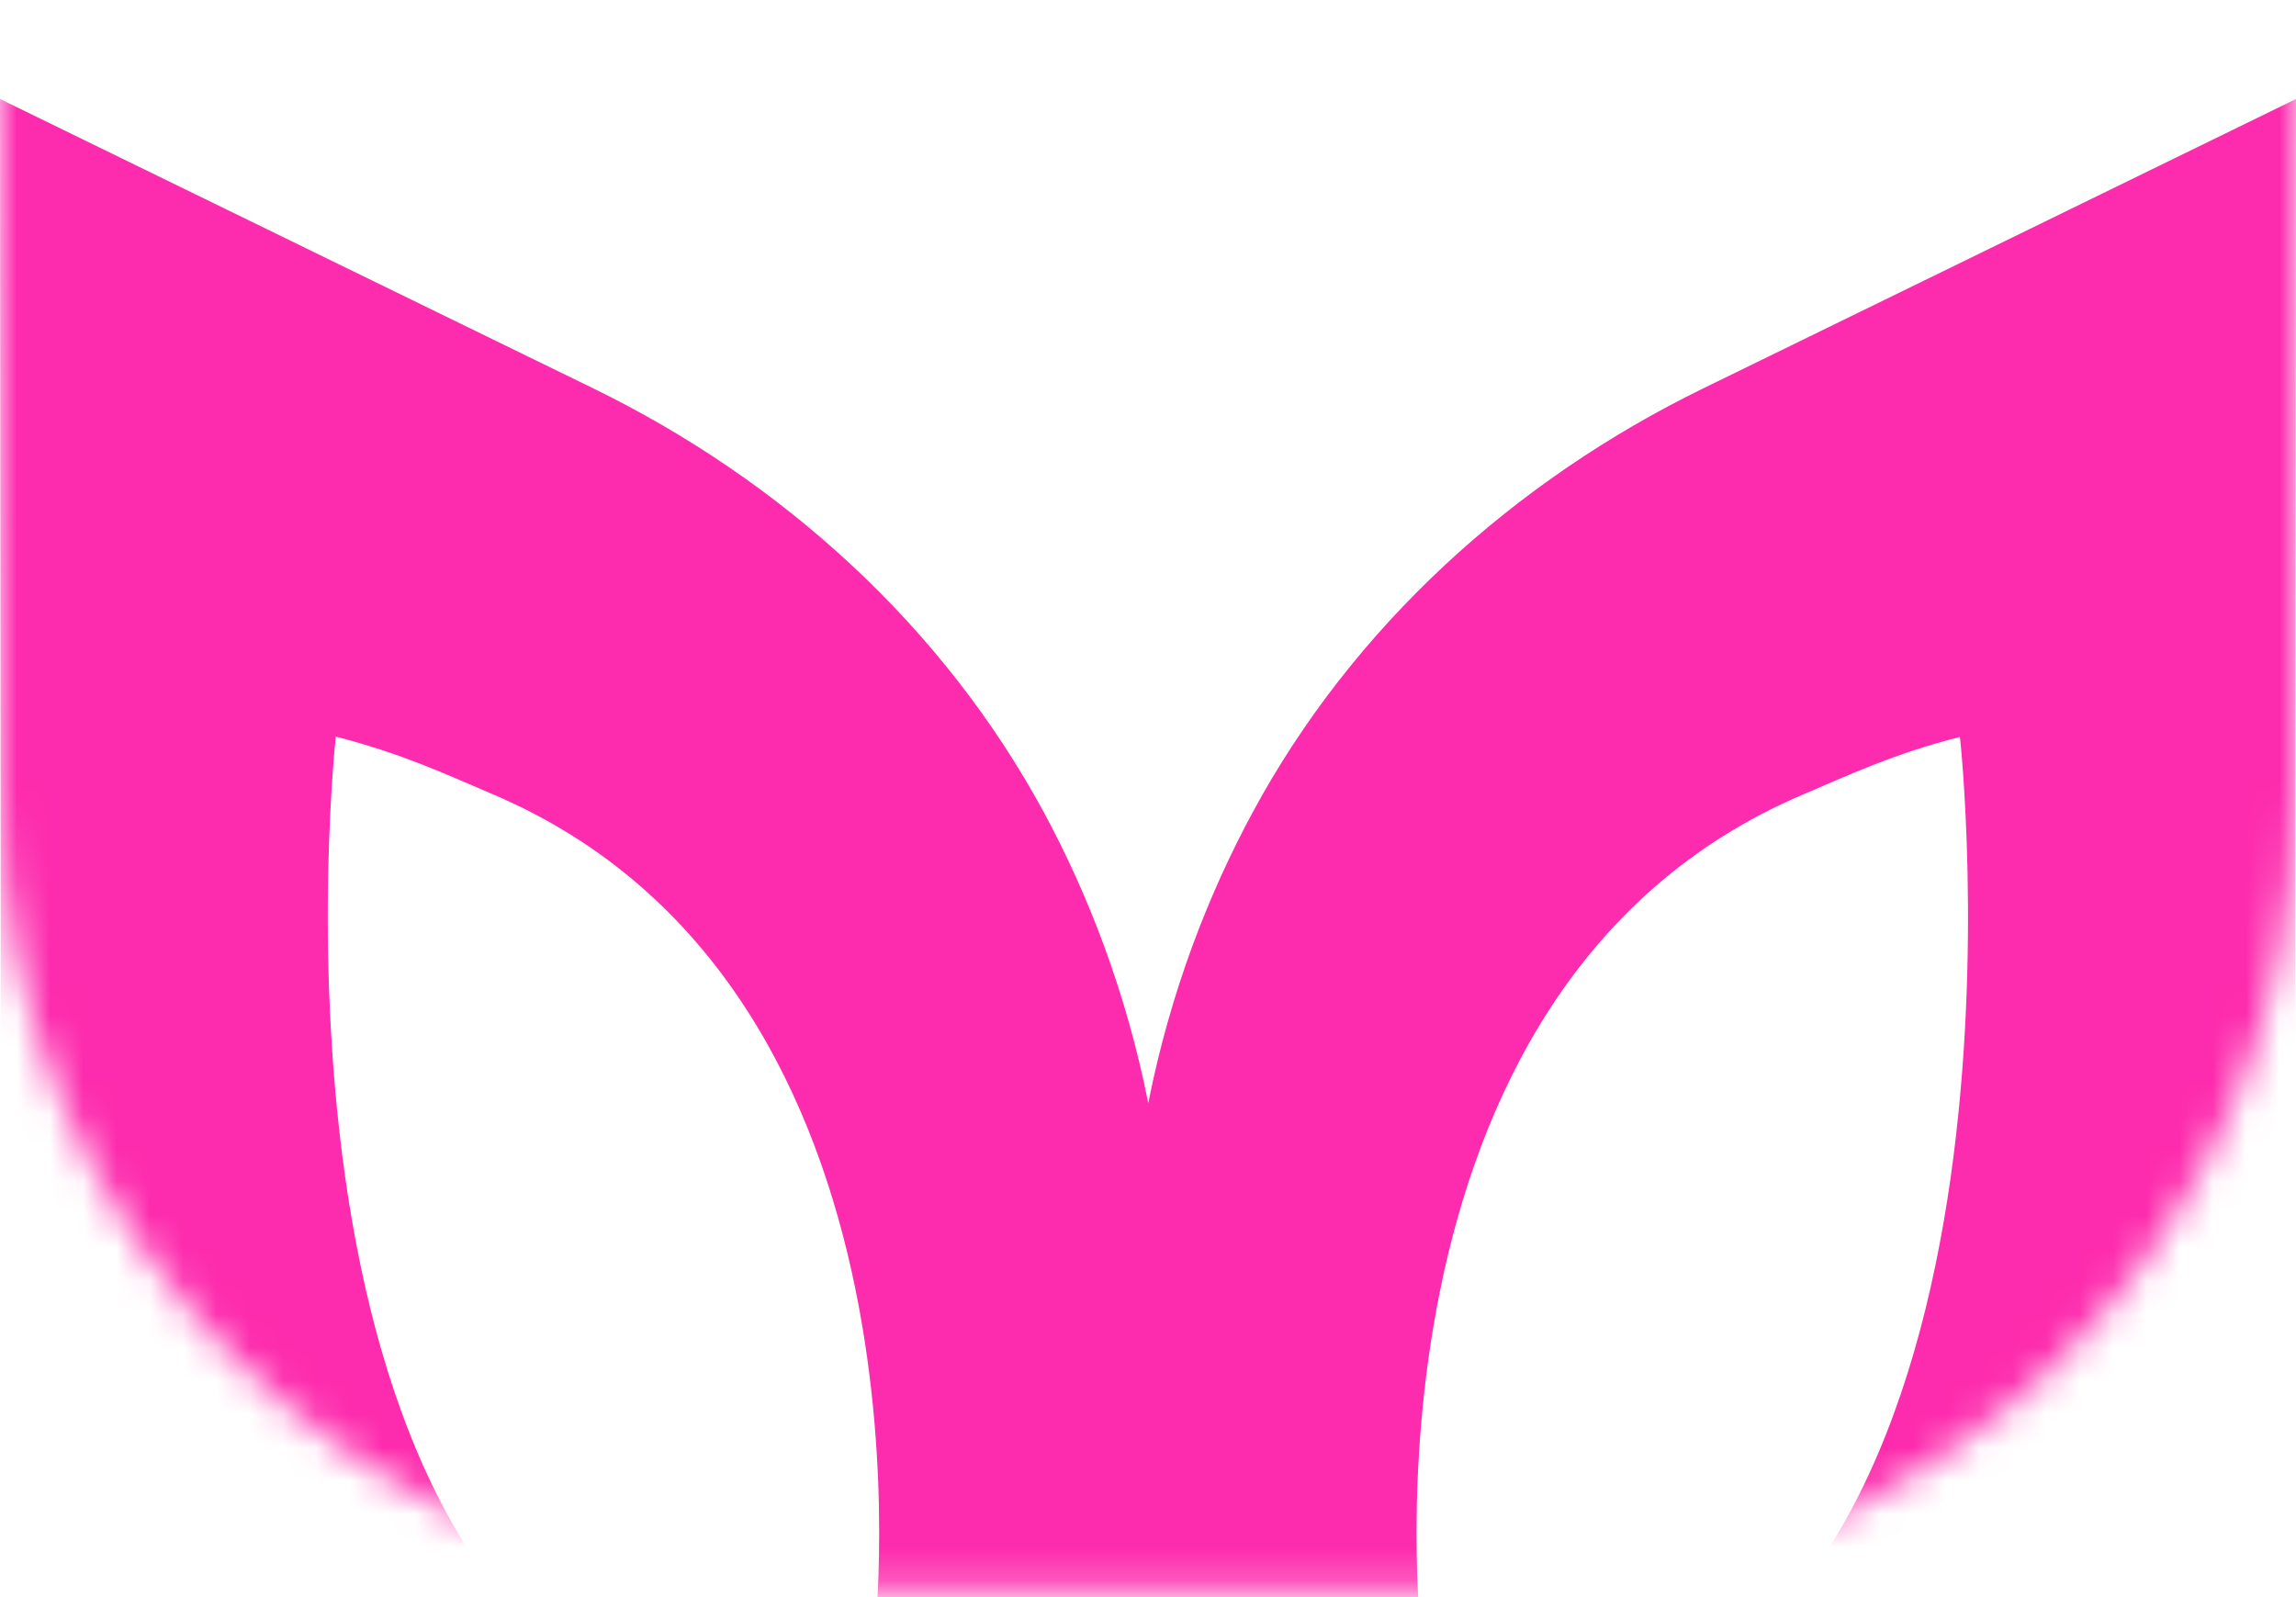 <svg width="69" height="48" viewBox="0 0 69 48" fill="none" xmlns="http://www.w3.org/2000/svg">
<mask id="mask0_1_1139" style="mask-type:alpha" maskUnits="userSpaceOnUse" x="0" y="0" width="69" height="48">
<path d="M0 0.279H69V23.839C69 37.086 58.261 47.825 45.014 47.825H23.986C10.739 47.825 0 37.086 0 23.839V0.279Z" fill="#12084A"/>
</mask>
<g mask="url(#mask0_1_1139)">
<path d="M69 2.975L51.193 11.669C45.494 14.45 40.659 18.835 37.646 24.413C36.314 26.882 35.177 29.788 34.508 33.153C33.838 29.788 32.701 26.882 31.37 24.413C28.349 18.835 23.522 14.45 17.822 11.669L0 2.975L0.031 41.589C0.389 47.19 32.624 55.977 20.758 52.019C7.296 47.532 10.091 22.138 10.091 22.138C12.123 22.66 13.423 23.283 14.801 23.867C28.575 29.717 26.278 49.207 26.278 49.207L23.997 58.516C27.072 59.365 30.529 60.136 34.438 60.237V60.245C34.461 60.245 34.484 60.245 34.5 60.245C34.523 60.245 34.539 60.245 34.562 60.245V60.237C38.471 60.136 41.928 59.365 45.003 58.516L42.714 49.215C42.714 49.215 40.417 29.725 54.191 23.875C55.569 23.291 56.869 22.668 58.901 22.146C58.901 22.146 61.705 47.532 48.242 52.027C36.376 55.984 68.603 47.197 68.969 41.597L69 2.975Z" fill="#FD2BAD"/>
</g>
</svg>
